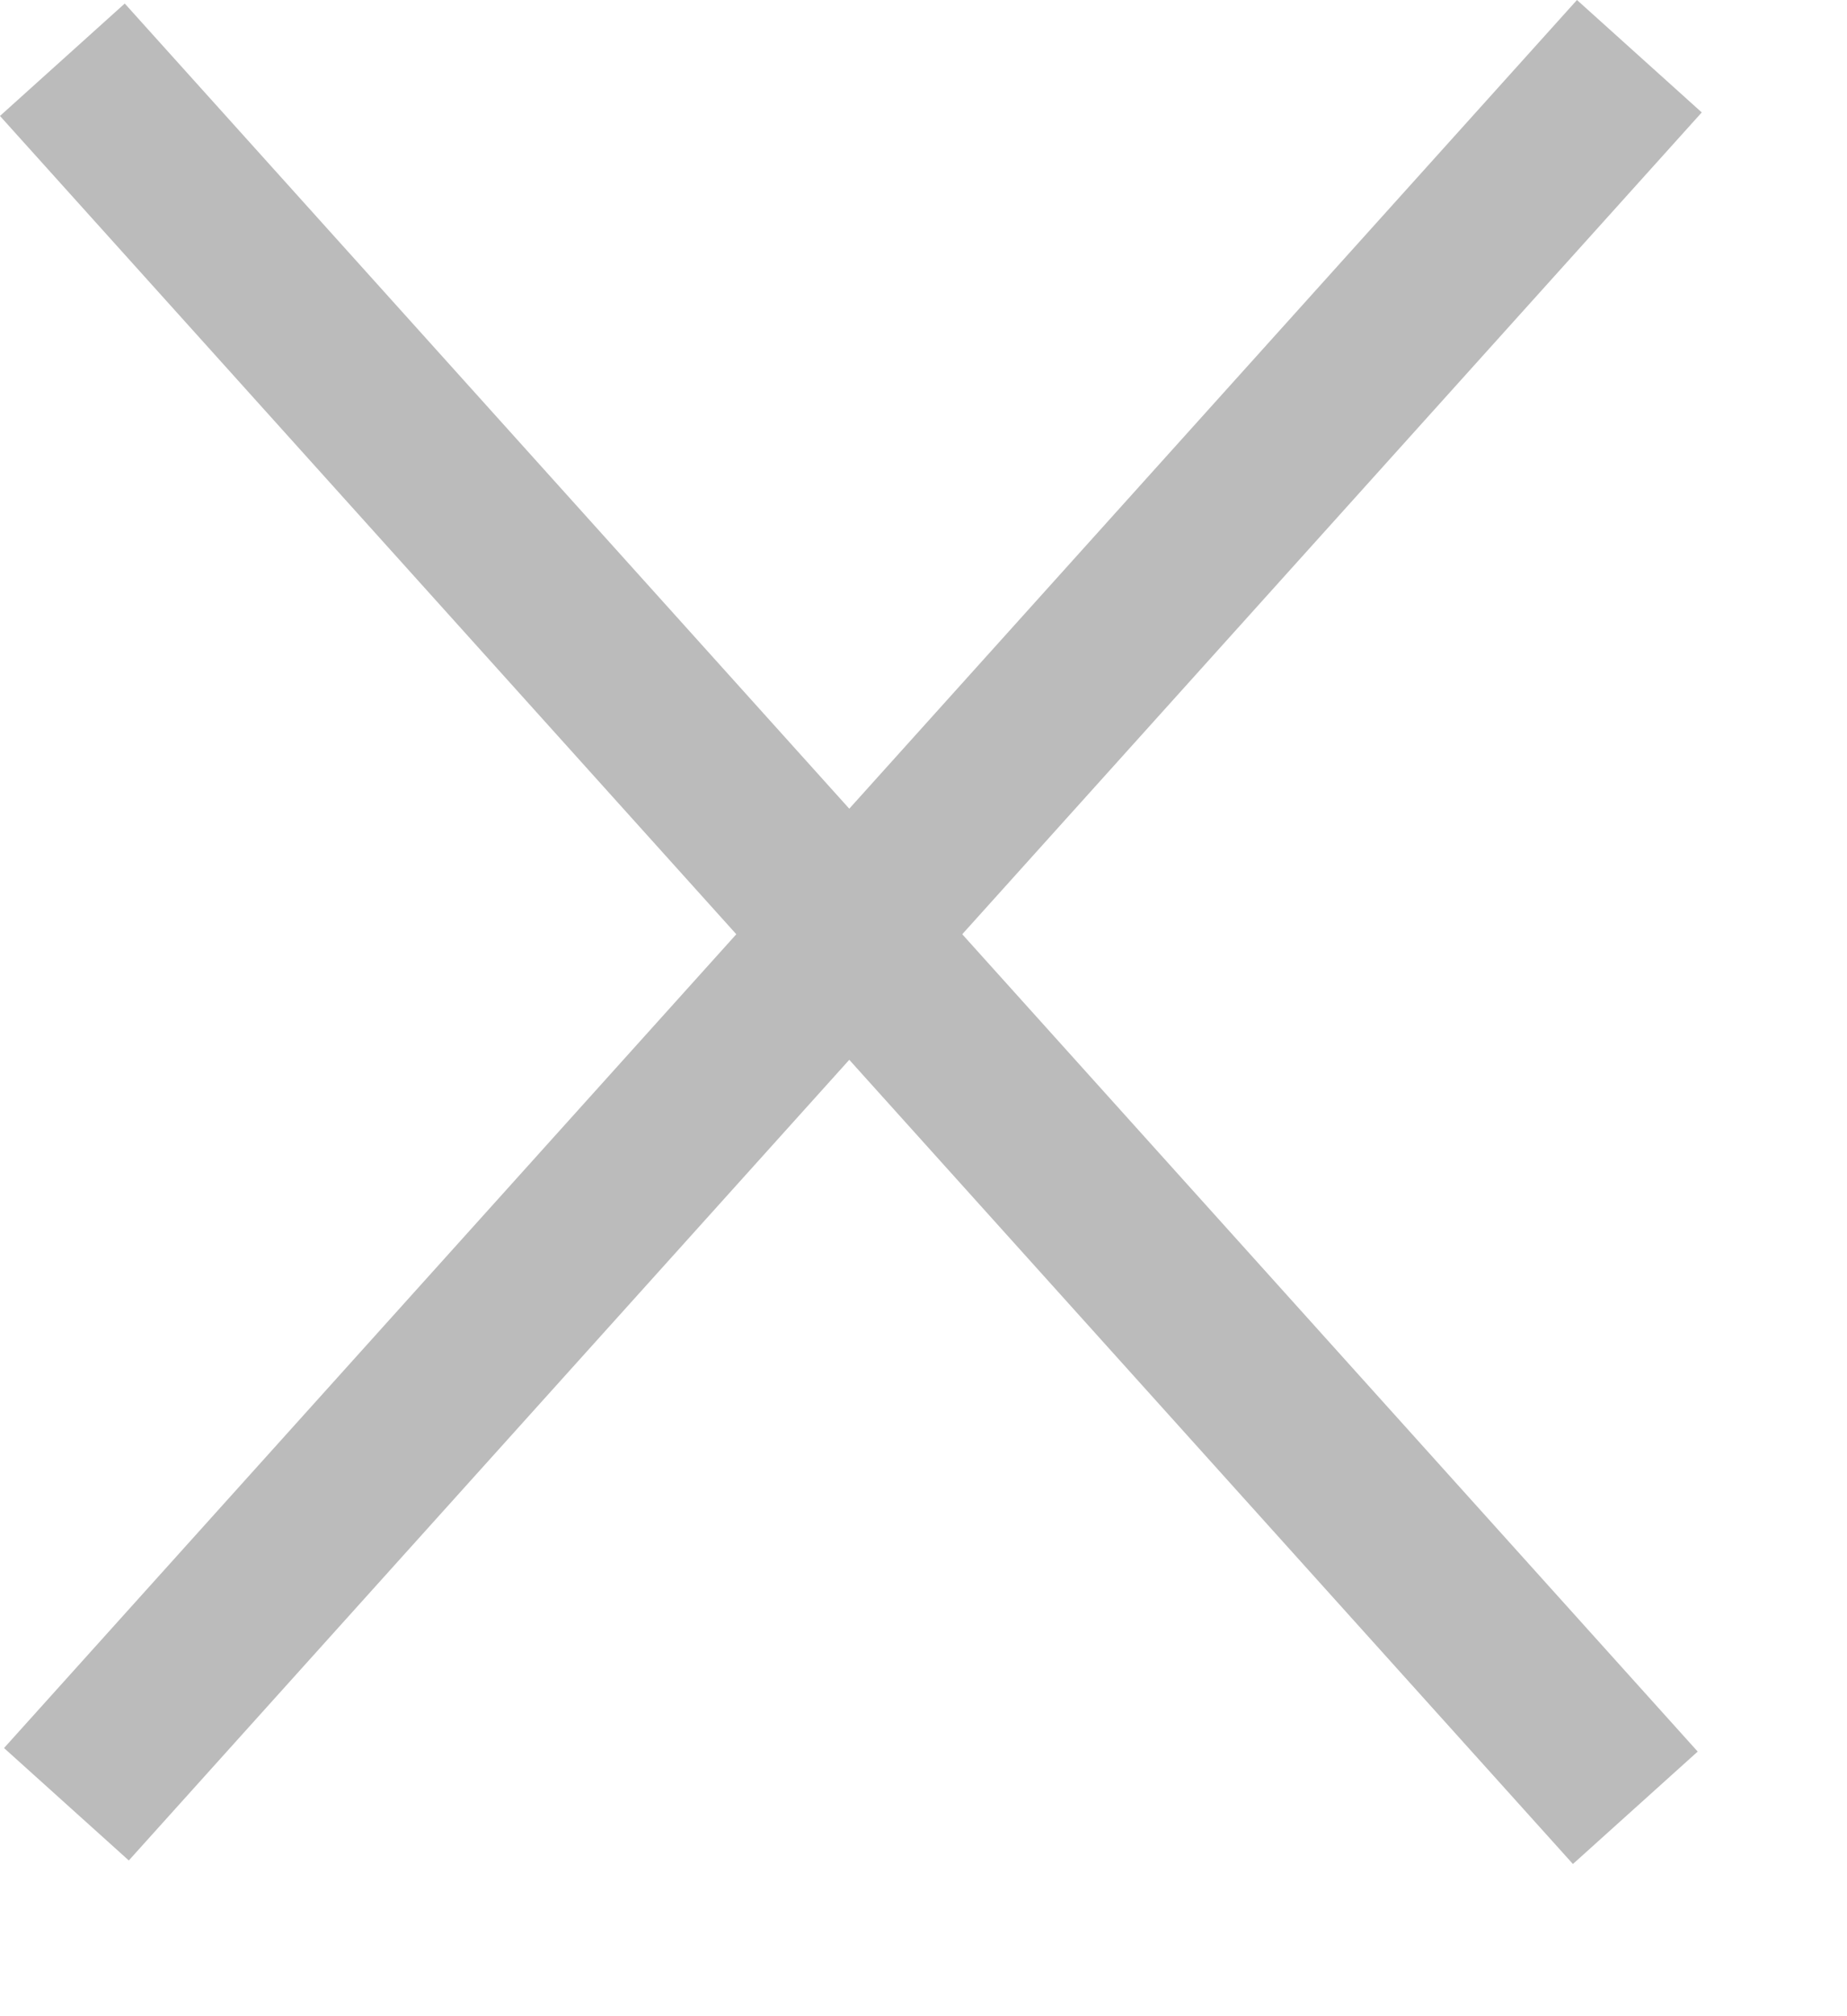 <svg width="11" height="12" viewBox="0 0 11 12" fill="none" xmlns="http://www.w3.org/2000/svg">
<rect x="0.024" y="10.404" width="14" height="1" transform="rotate(-48 0.024 10.404)" fill="#BBBBBB"/>
<rect x="0.743" y="0.021" width="14" height="1" transform="rotate(48 0.743 0.021)" fill="#BBBBBB"/>
</svg>
